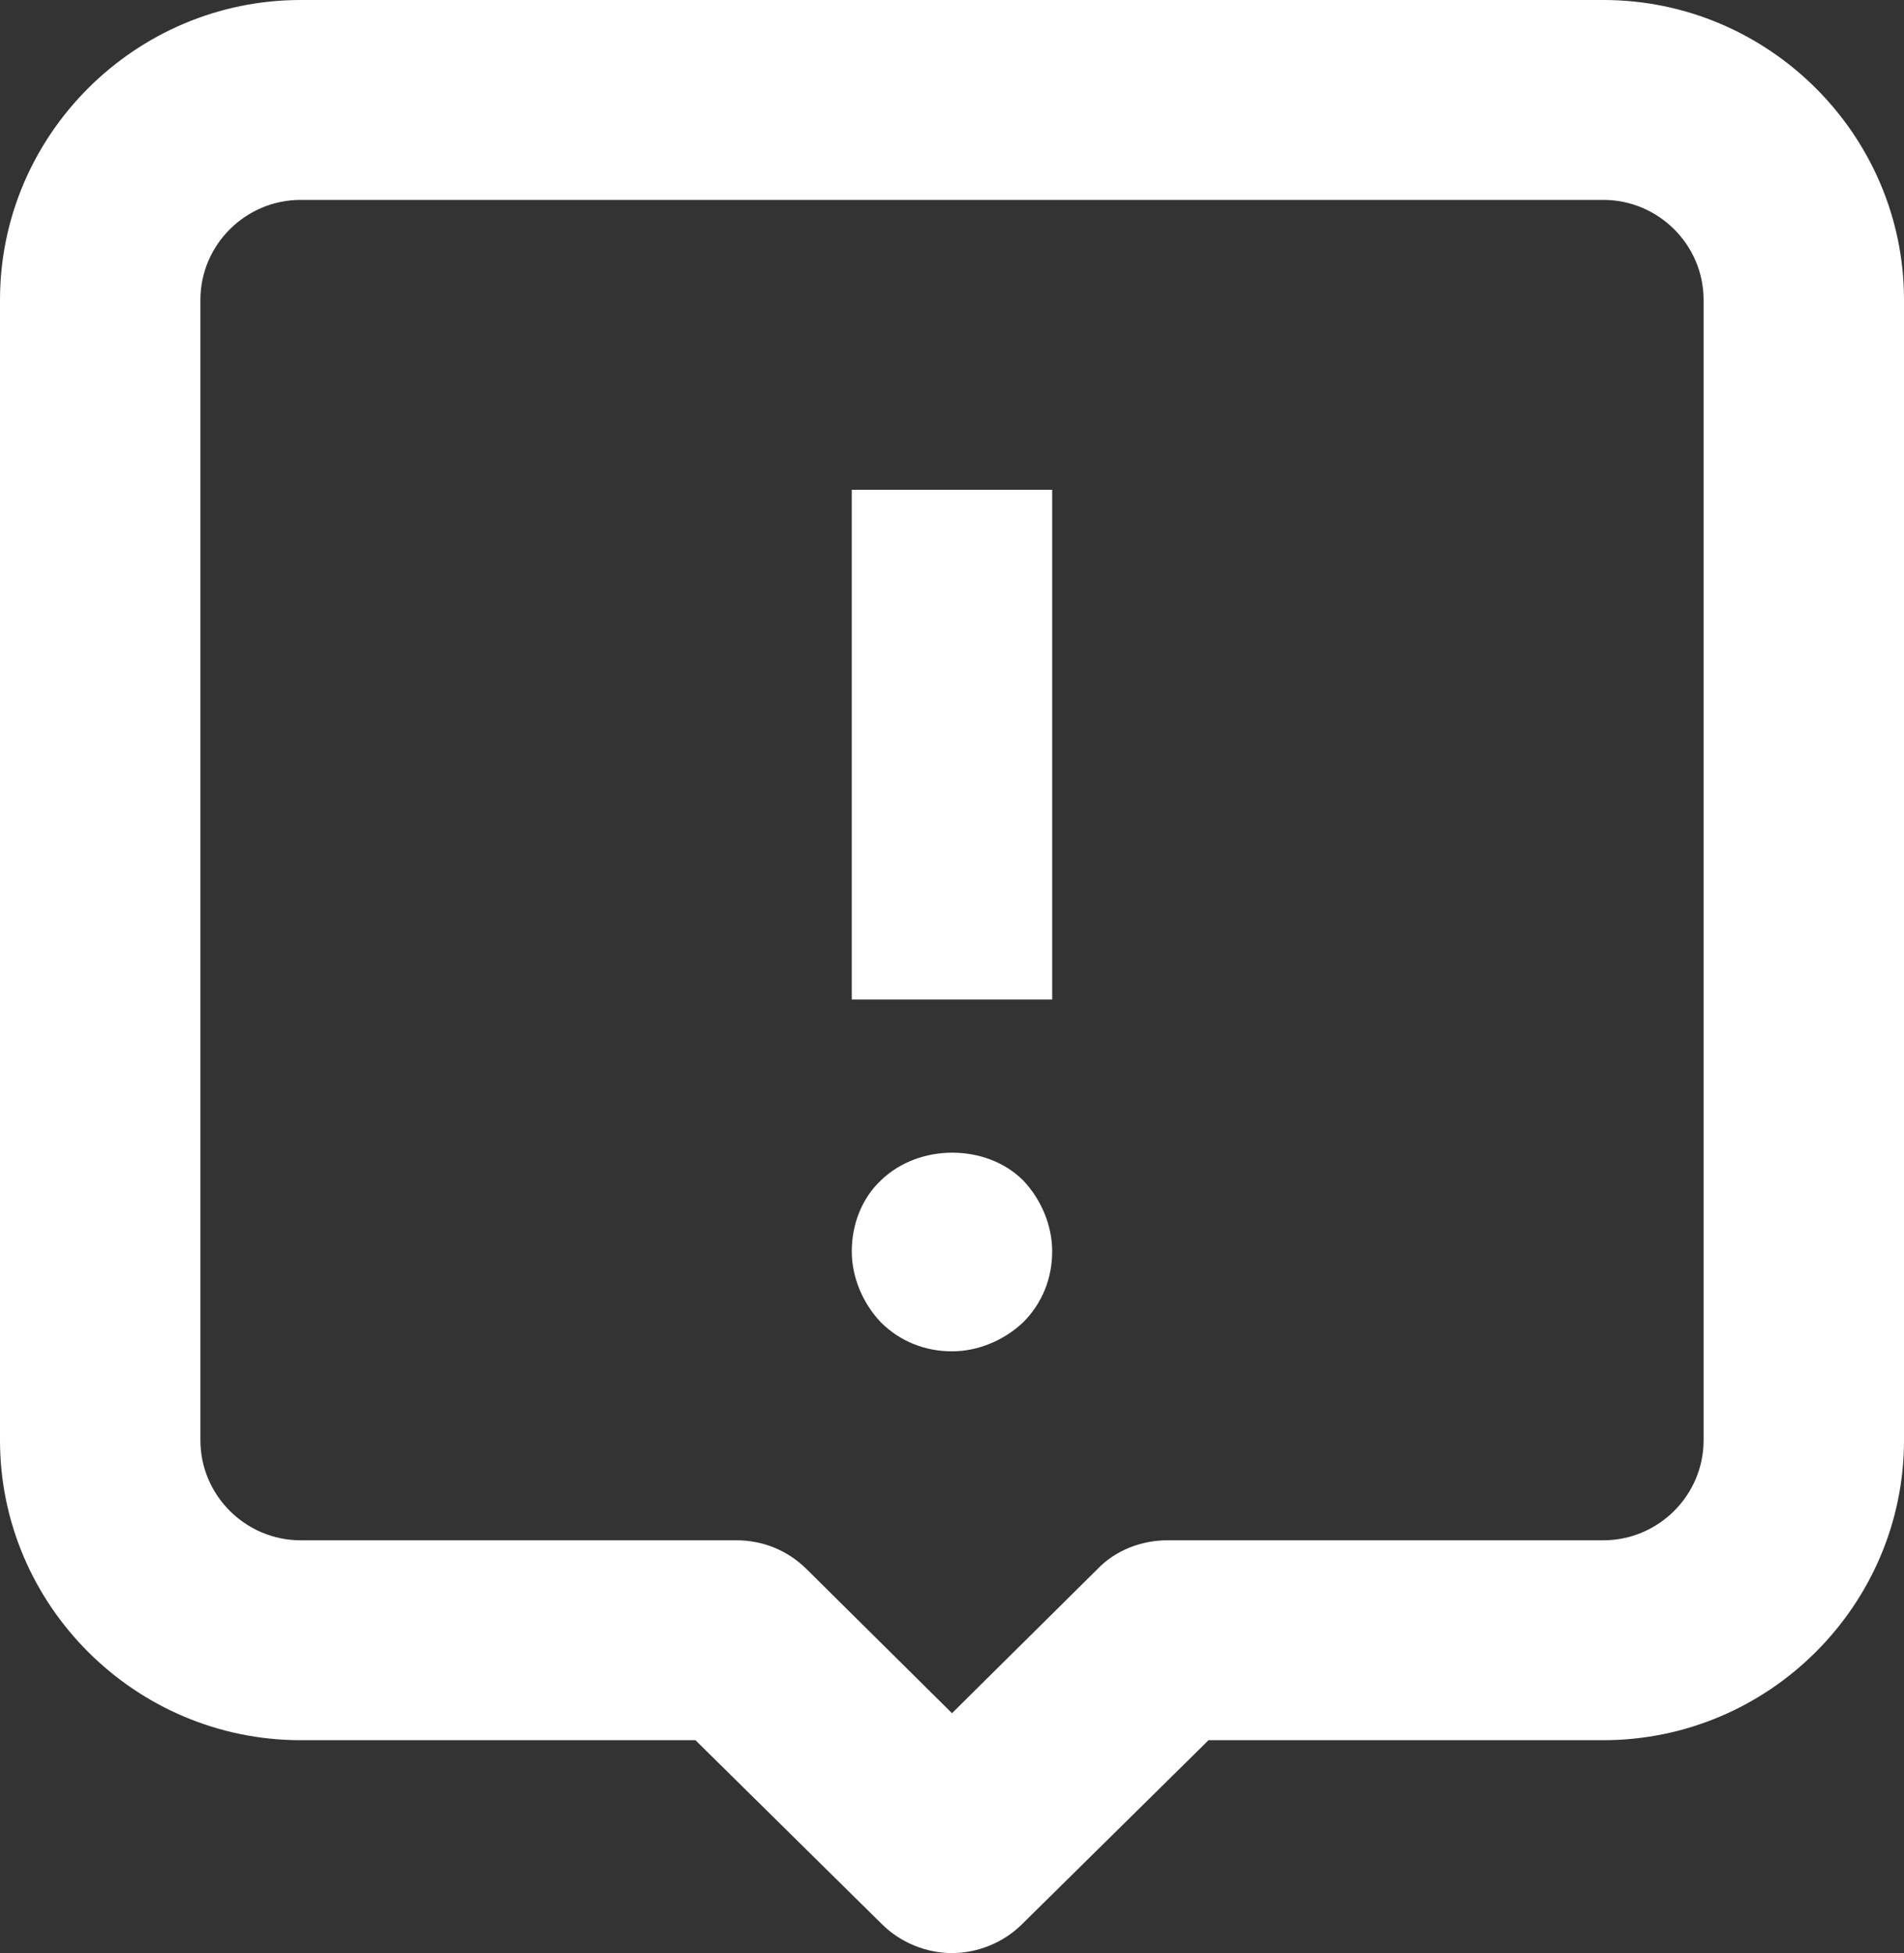 <svg width='39' height='40' viewBox='0 0 39 40' fill='none' xmlns='http://www.w3.org/2000/svg'><rect x="0" y="0" width="39" height="40" fill="#333333" stroke="none"/><path d='M21.552 10.031H17.447V20.471H21.552V10.031Z' fill='#fff'/><path d='M18.043 24.175C17.652 24.544 17.447 25.076 17.447 25.629C17.447 26.161 17.673 26.693 18.043 27.082C18.433 27.471 18.946 27.676 19.5 27.676C20.034 27.676 20.567 27.451 20.957 27.082C21.347 26.693 21.552 26.182 21.552 25.629C21.552 25.097 21.327 24.564 20.957 24.175C20.198 23.418 18.823 23.418 18.043 24.175Z' fill='#fff'/><path d='M32.842 0H6.158C2.771 0 0 2.764 0 6.141V29.498C0 32.876 2.771 35.64 6.158 35.64H14.245L18.063 39.406C18.453 39.795 18.987 40 19.5 40C20.013 40 20.547 39.795 20.937 39.406L24.755 35.64H32.842C36.229 35.64 39 32.876 39 29.498V6.141C39 2.764 36.229 0 32.842 0ZM34.895 29.498C34.895 30.624 33.971 31.546 32.842 31.546H23.913C23.38 31.546 22.846 31.75 22.476 32.139L19.5 35.087L16.524 32.139C16.134 31.75 15.62 31.546 15.087 31.546H6.158C5.029 31.546 4.105 30.624 4.105 29.498V6.141C4.105 5.015 5.029 4.094 6.158 4.094H32.842C33.971 4.094 34.895 5.015 34.895 6.141V29.498Z' fill='#fff'/></svg>